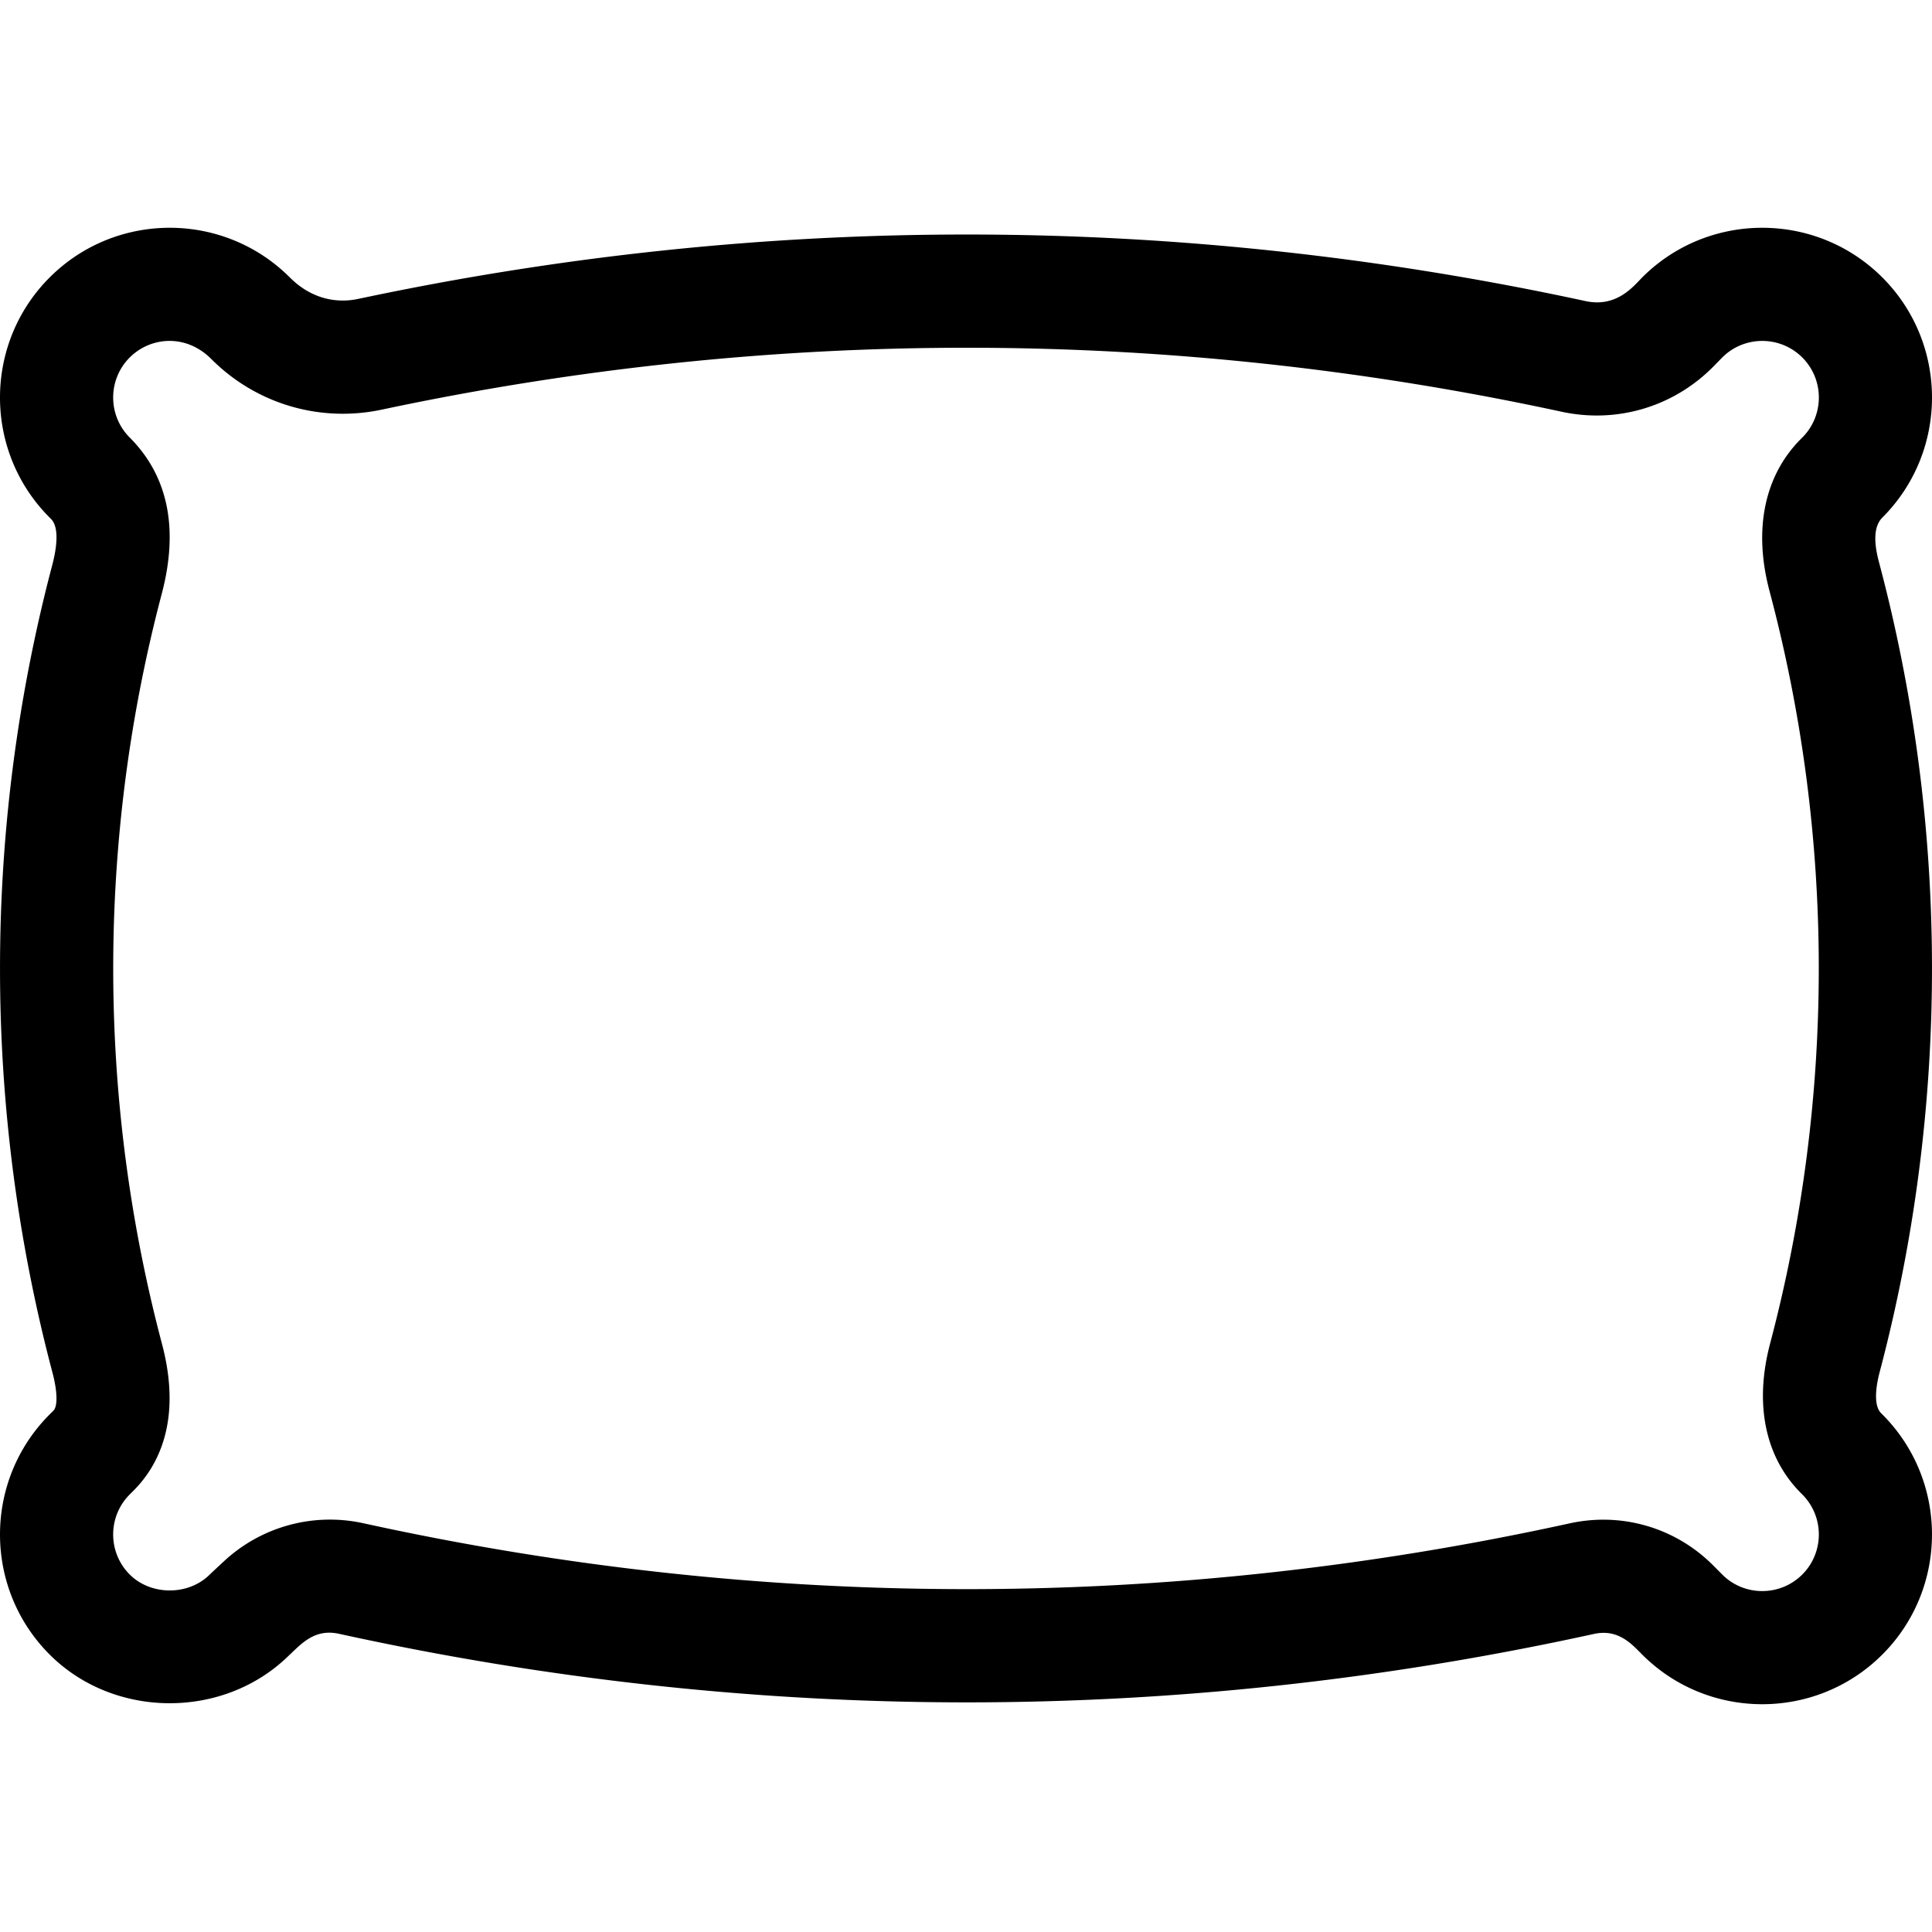 <svg xmlns="http://www.w3.org/2000/svg" viewBox="0 0 511.963 511.963"><path d="M498.47 374.474c-2.323-2.323-1.051-8.334-.396-10.811 18.569-70.251 18.513-144.499-.166-214.719-1.004-3.773-1.866-9.024.896-11.786 17.546-17.545 17.546-46.094 0-63.639-17.544-17.545-46.094-17.547-63.64 0-2.385 2.434-6.821 8.037-15.015 6.265-107.868-23.322-217.286-23.516-325.214-.58-6.23 1.322-12.743-.287-18.135-5.686-17.545-17.546-46.094-17.546-63.639 0-17.546 17.545-17.546 46.094-.015 63.625l.364.365c2.453 2.453 1.271 8.687.347 12.185-18.492 70.035-18.47 144.067.061 214.092 1.305 4.93 1.398 8.865.235 10.027l-.992.993c-17.546 17.545-17.546 46.094 0 63.64 17.072 17.075 46.073 17.219 63.335.301 3.35-3.121 6.818-7.237 13.344-5.801 110.329 24.213 222.212 24.226 332.541.035 6.455-1.414 10.021 2.691 12.78 5.465 8.772 8.772 20.296 13.158 31.819 13.158s23.047-4.386 31.819-13.159c17.546-17.545 17.546-46.094 0-63.64l-.329-.33zm-29.555-217.817c17.341 65.189 17.395 134.12.154 199.34-4.247 16.068-1.34 30.164 8.187 39.69l.331.331c5.849 5.849 5.849 15.365 0 21.213-5.848 5.849-15.364 5.848-21.185.029l-2.381-2.394c-10.005-10.06-24.241-14.221-38.065-11.19-106.063 23.255-213.621 23.244-319.685-.034a41.246 41.246 0 00-36.922 10.076c-.571.531-3.316 3.074-3.862 3.612-5.654 5.54-15.521 5.495-21.113-.099-5.849-5.849-5.849-15.365.003-21.216l.991-.992c6.439-6.438 12.977-18.415 7.552-38.914-17.205-65.01-17.225-133.739-.057-198.759 4.078-15.444 2.699-30.188-8.489-41.406-5.849-5.849-5.849-15.365 0-21.213 5.491-5.491 14.874-6.346 21.604.392 11.854 11.902 28.752 16.921 45.193 13.426 103.753-22.049 208.939-21.862 312.639.557 14.719 3.183 29.793-1.334 40.323-12.082l2.286-2.334c5.854-5.807 15.336-5.793 21.172.042 5.849 5.849 5.849 15.365 0 21.213l-.342.341c-9.716 9.717-12.675 24.054-8.334 40.371z"/></svg>

